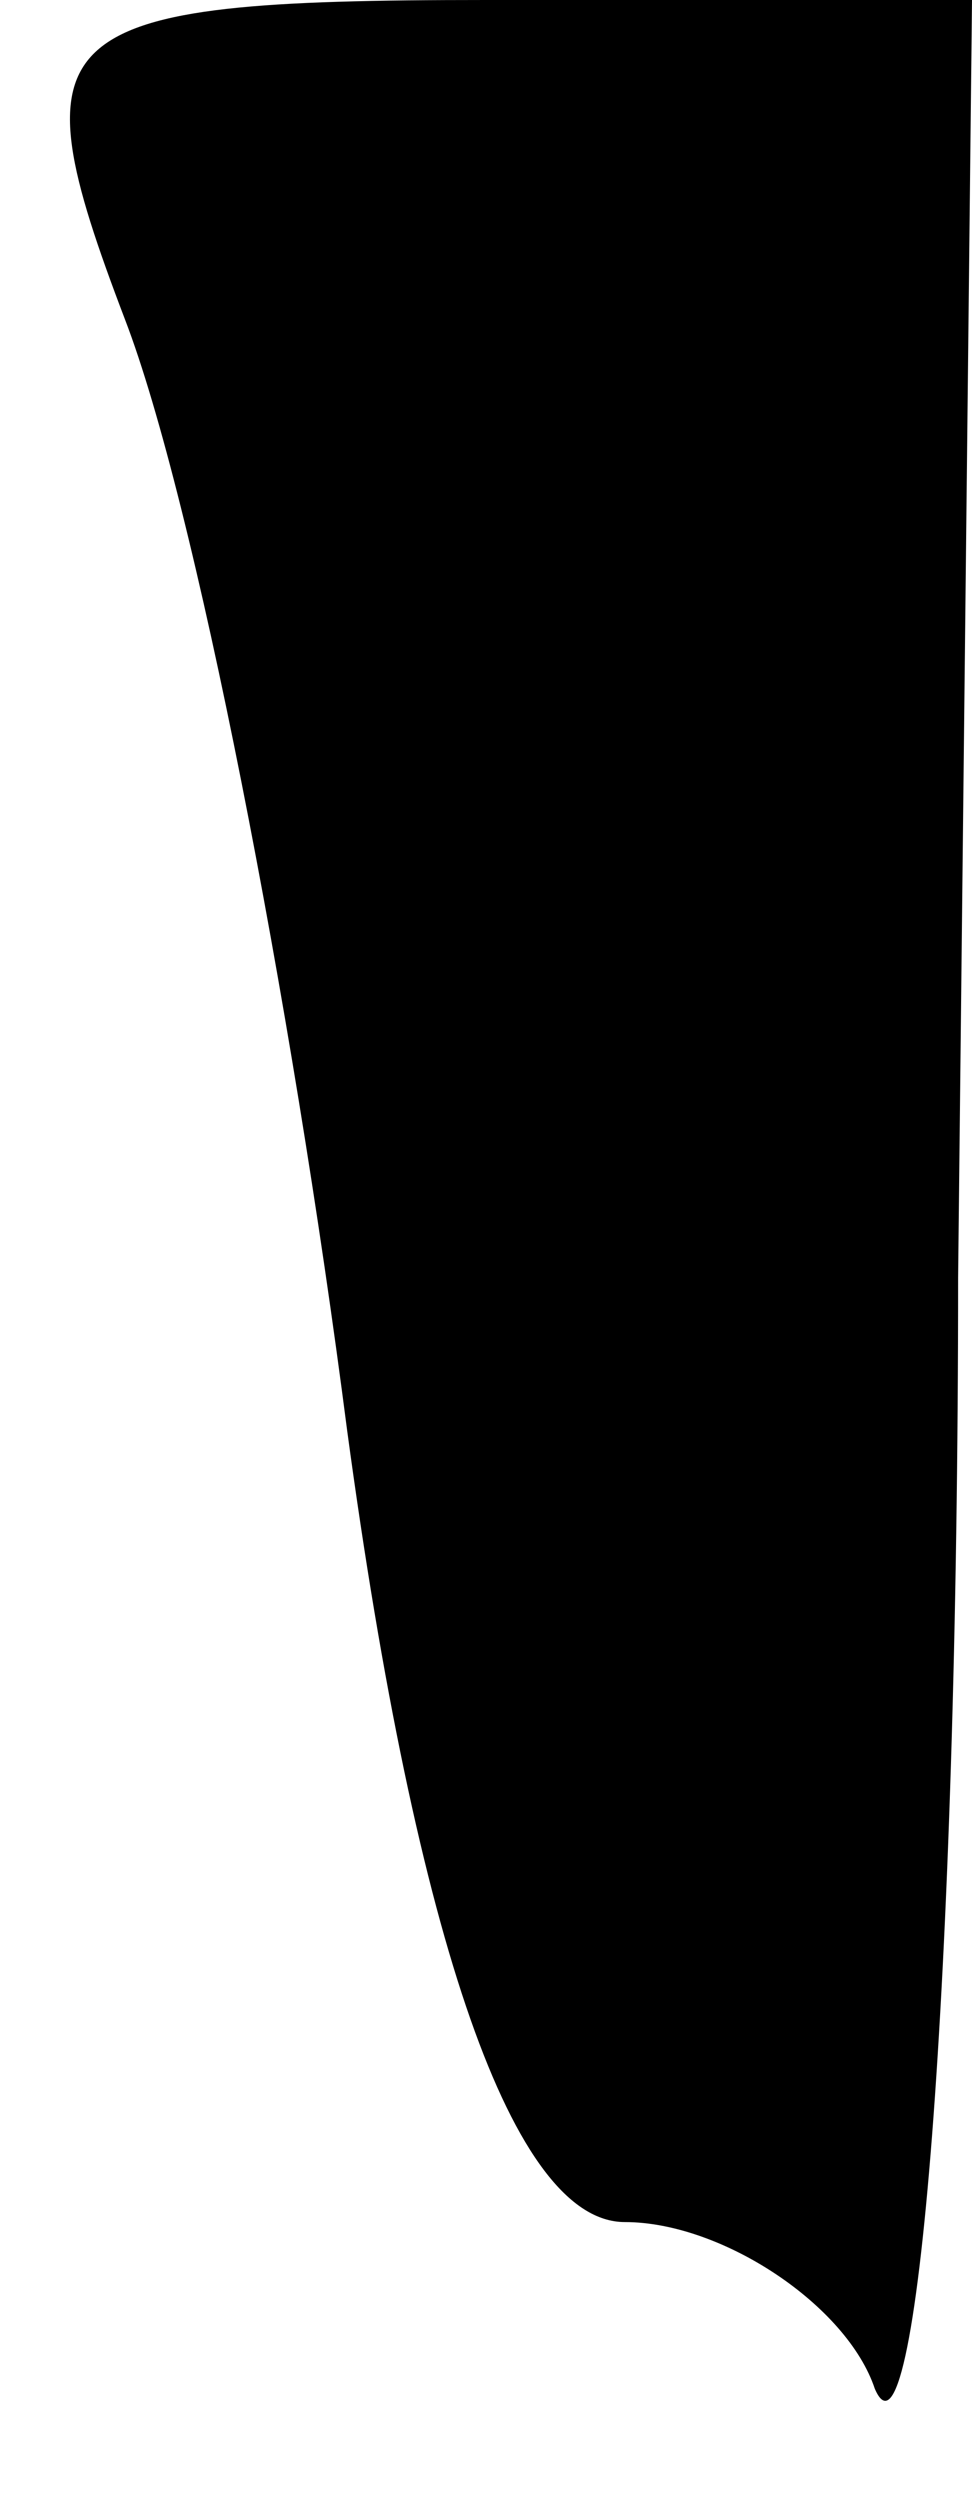 <?xml version="1.0" standalone="no"?>
<!DOCTYPE svg PUBLIC "-//W3C//DTD SVG 20010904//EN"
 "http://www.w3.org/TR/2001/REC-SVG-20010904/DTD/svg10.dtd">
<svg version="1.0" xmlns="http://www.w3.org/2000/svg"
 width="7pt" height="18pt" viewBox="0 0 7 18"
 preserveAspectRatio="xMidYMid meet">
<g transform="translate(0,18) scale(0.1,-0.1)"
fill="#000000" stroke="none">
<path fill="#000000" stroke="none" d="M9 157 c5 -13 12 -49 16 -80 5 -37 12
-57 20 -57 7 0 16 -6 18 -12 3 -7 6 29 6 80 l1 92 -35 0 c-32 0 -34 -2 -26
-23z"/>
</g>
</svg>
